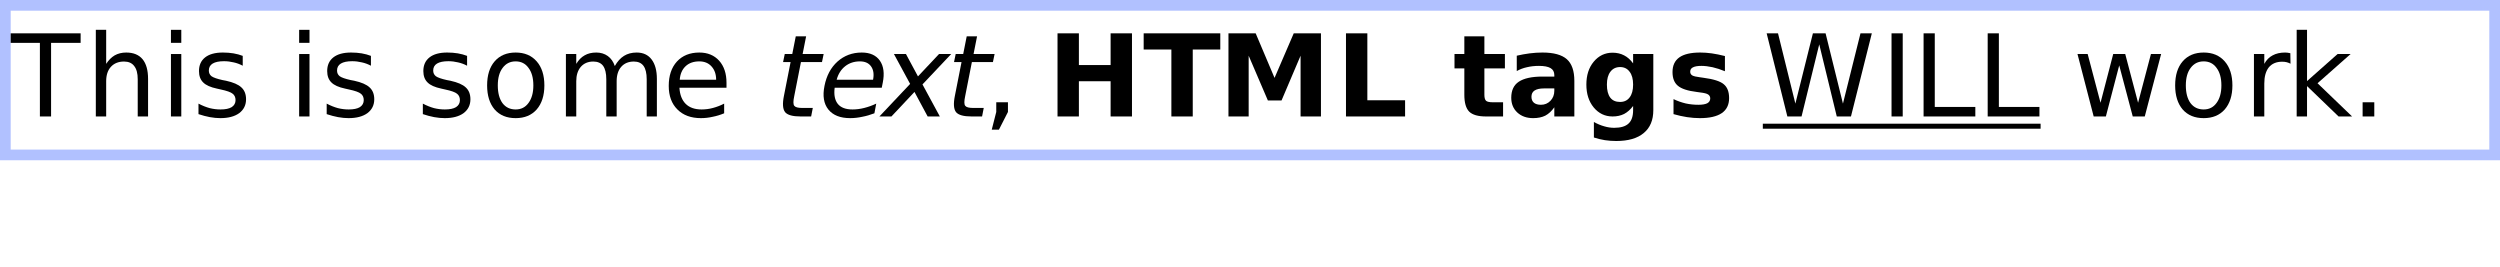 <?xml version="1.0" encoding="UTF-8"?>
<?xml-stylesheet href="../ldoc.css" type="text/css"?>
<svg xmlns="http://www.w3.org/2000/svg" xmlns:xlink="http://www.w3.org/1999/xlink" width="234pt" height="25pt" viewBox="0 0 234 25" version="1.1">
<defs>
<g>
<symbol overflow="visible" id="glyph0-0">
<path style="stroke:none;" d="M 0.531 1.891 L 0.531 -7.531 L 5.875 -7.531 L 5.875 1.891 Z M 1.125 1.297 L 5.266 1.297 L 5.266 -6.922 L 1.125 -6.922 Z M 1.125 1.297 "/>
</symbol>
<symbol overflow="visible" id="glyph0-1">
<path style="stroke:none;" d="M -0.031 -7.781 L 6.547 -7.781 L 6.547 -6.891 L 3.781 -6.891 L 3.781 0 L 2.734 0 L 2.734 -6.891 L -0.031 -6.891 Z M -0.031 -7.781 "/>
</symbol>
<symbol overflow="visible" id="glyph0-2">
<path style="stroke:none;" d="M 5.859 -3.516 L 5.859 0 L 4.891 0 L 4.891 -3.484 C 4.891 -4.035 4.781 -4.445 4.562 -4.719 C 4.352 -5 4.035 -5.141 3.609 -5.141 C 3.086 -5.141 2.676 -4.973 2.375 -4.641 C 2.082 -4.316 1.938 -3.867 1.938 -3.297 L 1.938 0 L 0.969 0 L 0.969 -8.109 L 1.938 -8.109 L 1.938 -4.922 C 2.164 -5.273 2.43 -5.539 2.734 -5.719 C 3.047 -5.895 3.406 -5.984 3.812 -5.984 C 4.488 -5.984 5 -5.773 5.344 -5.359 C 5.688 -4.941 5.859 -4.328 5.859 -3.516 Z M 5.859 -3.516 "/>
</symbol>
<symbol overflow="visible" id="glyph0-3">
<path style="stroke:none;" d="M 1 -5.844 L 1.969 -5.844 L 1.969 0 L 1 0 Z M 1 -8.109 L 1.969 -8.109 L 1.969 -6.891 L 1 -6.891 Z M 1 -8.109 "/>
</symbol>
<symbol overflow="visible" id="glyph0-4">
<path style="stroke:none;" d="M 4.719 -5.672 L 4.719 -4.75 C 4.445 -4.895 4.164 -5 3.875 -5.062 C 3.582 -5.133 3.281 -5.172 2.969 -5.172 C 2.5 -5.172 2.145 -5.098 1.906 -4.953 C 1.664 -4.805 1.547 -4.586 1.547 -4.297 C 1.547 -4.078 1.629 -3.898 1.797 -3.766 C 1.973 -3.641 2.316 -3.52 2.828 -3.406 L 3.156 -3.344 C 3.832 -3.195 4.312 -2.988 4.594 -2.719 C 4.883 -2.457 5.031 -2.086 5.031 -1.609 C 5.031 -1.066 4.816 -0.633 4.391 -0.312 C 3.961 0 3.375 0.156 2.625 0.156 C 2.312 0.156 1.984 0.125 1.641 0.062 C 1.305 0 0.953 -0.094 0.578 -0.219 L 0.578 -1.203 C 0.93 -1.016 1.281 -0.875 1.625 -0.781 C 1.969 -0.695 2.305 -0.656 2.641 -0.656 C 3.098 -0.656 3.445 -0.727 3.688 -0.875 C 3.926 -1.031 4.047 -1.25 4.047 -1.531 C 4.047 -1.789 3.957 -1.988 3.781 -2.125 C 3.613 -2.27 3.234 -2.406 2.641 -2.531 L 2.297 -2.609 C 1.703 -2.734 1.273 -2.926 1.016 -3.188 C 0.754 -3.445 0.625 -3.801 0.625 -4.25 C 0.625 -4.801 0.816 -5.227 1.203 -5.531 C 1.586 -5.832 2.141 -5.984 2.859 -5.984 C 3.211 -5.984 3.547 -5.957 3.859 -5.906 C 4.172 -5.852 4.457 -5.773 4.719 -5.672 Z M 4.719 -5.672 "/>
</symbol>
<symbol overflow="visible" id="glyph0-5">
<path style="stroke:none;" d=""/>
</symbol>
<symbol overflow="visible" id="glyph0-6">
<path style="stroke:none;" d="M 3.266 -5.156 C 2.754 -5.156 2.348 -4.953 2.047 -4.547 C 1.742 -4.148 1.594 -3.602 1.594 -2.906 C 1.594 -2.207 1.738 -1.656 2.031 -1.25 C 2.332 -0.852 2.742 -0.656 3.266 -0.656 C 3.773 -0.656 4.176 -0.859 4.469 -1.266 C 4.77 -1.672 4.922 -2.219 4.922 -2.906 C 4.922 -3.602 4.77 -4.148 4.469 -4.547 C 4.176 -4.953 3.773 -5.156 3.266 -5.156 Z M 3.266 -5.984 C 4.098 -5.984 4.754 -5.707 5.234 -5.156 C 5.711 -4.613 5.953 -3.863 5.953 -2.906 C 5.953 -1.957 5.711 -1.207 5.234 -0.656 C 4.754 -0.113 4.098 0.156 3.266 0.156 C 2.43 0.156 1.773 -0.113 1.297 -0.656 C 0.828 -1.207 0.594 -1.957 0.594 -2.906 C 0.594 -3.863 0.828 -4.613 1.297 -5.156 C 1.773 -5.707 2.43 -5.984 3.266 -5.984 Z M 3.266 -5.984 "/>
</symbol>
<symbol overflow="visible" id="glyph0-7">
<path style="stroke:none;" d="M 5.547 -4.719 C 5.785 -5.145 6.07 -5.461 6.406 -5.672 C 6.738 -5.879 7.133 -5.984 7.594 -5.984 C 8.195 -5.984 8.66 -5.77 8.984 -5.344 C 9.316 -4.914 9.484 -4.305 9.484 -3.516 L 9.484 0 L 8.531 0 L 8.531 -3.484 C 8.531 -4.047 8.43 -4.461 8.234 -4.734 C 8.035 -5.004 7.734 -5.141 7.328 -5.141 C 6.828 -5.141 6.43 -4.973 6.141 -4.641 C 5.859 -4.316 5.719 -3.867 5.719 -3.297 L 5.719 0 L 4.75 0 L 4.75 -3.484 C 4.75 -4.047 4.648 -4.461 4.453 -4.734 C 4.254 -5.004 3.945 -5.141 3.531 -5.141 C 3.039 -5.141 2.648 -4.973 2.359 -4.641 C 2.078 -4.305 1.938 -3.859 1.938 -3.297 L 1.938 0 L 0.969 0 L 0.969 -5.844 L 1.938 -5.844 L 1.938 -4.922 C 2.156 -5.285 2.414 -5.551 2.719 -5.719 C 3.02 -5.895 3.383 -5.984 3.812 -5.984 C 4.227 -5.984 4.586 -5.875 4.891 -5.656 C 5.191 -5.438 5.41 -5.125 5.547 -4.719 Z M 5.547 -4.719 "/>
</symbol>
<symbol overflow="visible" id="glyph0-8">
<path style="stroke:none;" d="M 6 -3.156 L 6 -2.688 L 1.594 -2.688 C 1.633 -2.031 1.832 -1.523 2.188 -1.172 C 2.539 -0.828 3.035 -0.656 3.672 -0.656 C 4.035 -0.656 4.391 -0.703 4.734 -0.797 C 5.086 -0.891 5.438 -1.023 5.781 -1.203 L 5.781 -0.297 C 5.426 -0.148 5.066 -0.039 4.703 0.031 C 4.348 0.113 3.984 0.156 3.609 0.156 C 2.68 0.156 1.945 -0.113 1.406 -0.656 C 0.863 -1.195 0.594 -1.93 0.594 -2.859 C 0.594 -3.816 0.848 -4.578 1.359 -5.141 C 1.879 -5.703 2.578 -5.984 3.453 -5.984 C 4.234 -5.984 4.852 -5.727 5.312 -5.219 C 5.77 -4.707 6 -4.02 6 -3.156 Z M 5.031 -3.438 C 5.031 -3.957 4.883 -4.375 4.594 -4.688 C 4.312 -5 3.93 -5.156 3.453 -5.156 C 2.922 -5.156 2.492 -5.004 2.172 -4.703 C 1.848 -4.398 1.664 -3.977 1.625 -3.438 Z M 5.031 -3.438 "/>
</symbol>
<symbol overflow="visible" id="glyph0-9">
<path style="stroke:none;" d="M 1.25 -1.328 L 2.344 -1.328 L 2.344 -0.422 L 1.5 1.234 L 0.828 1.234 L 1.25 -0.422 Z M 1.25 -1.328 "/>
</symbol>
<symbol overflow="visible" id="glyph0-10">
<path style="stroke:none;" d="M 0.359 -7.781 L 1.422 -7.781 L 3.047 -1.203 L 4.688 -7.781 L 5.875 -7.781 L 7.5 -1.203 L 9.141 -7.781 L 10.203 -7.781 L 8.25 0 L 6.922 0 L 5.281 -6.75 L 3.625 0 L 2.297 0 Z M 0.359 -7.781 "/>
</symbol>
<symbol overflow="visible" id="glyph0-11">
<path style="stroke:none;" d="M 1.047 -7.781 L 2.094 -7.781 L 2.094 0 L 1.047 0 Z M 1.047 -7.781 "/>
</symbol>
<symbol overflow="visible" id="glyph0-12">
<path style="stroke:none;" d="M 1.047 -7.781 L 2.094 -7.781 L 2.094 -0.891 L 5.891 -0.891 L 5.891 0 L 1.047 0 Z M 1.047 -7.781 "/>
</symbol>
<symbol overflow="visible" id="glyph0-13">
<path style="stroke:none;" d="M 0.453 -5.844 L 1.406 -5.844 L 2.609 -1.281 L 3.797 -5.844 L 4.922 -5.844 L 6.125 -1.281 L 7.328 -5.844 L 8.281 -5.844 L 6.75 0 L 5.625 0 L 4.359 -4.781 L 3.109 0 L 1.969 0 Z M 0.453 -5.844 "/>
</symbol>
<symbol overflow="visible" id="glyph0-14">
<path style="stroke:none;" d="M 4.391 -4.938 C 4.273 -5 4.156 -5.047 4.031 -5.078 C 3.906 -5.109 3.766 -5.125 3.609 -5.125 C 3.066 -5.125 2.648 -4.945 2.359 -4.594 C 2.078 -4.238 1.938 -3.734 1.938 -3.078 L 1.938 0 L 0.969 0 L 0.969 -5.844 L 1.938 -5.844 L 1.938 -4.922 C 2.133 -5.285 2.395 -5.551 2.719 -5.719 C 3.039 -5.895 3.43 -5.984 3.891 -5.984 C 3.961 -5.984 4.035 -5.977 4.109 -5.969 C 4.191 -5.957 4.281 -5.941 4.375 -5.922 Z M 4.391 -4.938 "/>
</symbol>
<symbol overflow="visible" id="glyph0-15">
<path style="stroke:none;" d="M 0.969 -8.109 L 1.938 -8.109 L 1.938 -3.312 L 4.797 -5.844 L 6.016 -5.844 L 2.922 -3.109 L 6.156 0 L 4.891 0 L 1.938 -2.844 L 1.938 0 L 0.969 0 Z M 0.969 -8.109 "/>
</symbol>
<symbol overflow="visible" id="glyph0-16">
<path style="stroke:none;" d="M 1.141 -1.328 L 2.234 -1.328 L 2.234 0 L 1.141 0 Z M 1.141 -1.328 "/>
</symbol>
<symbol overflow="visible" id="glyph1-0">
<path style="stroke:none;" d="M 0.156 1.891 L 2.031 -7.531 L 7.375 -7.531 L 5.5 1.891 Z M 0.859 1.297 L 5 1.297 L 6.656 -6.922 L 2.516 -6.922 Z M 0.859 1.297 "/>
</symbol>
<symbol overflow="visible" id="glyph1-1">
<path style="stroke:none;" d="M 3.453 -7.5 L 3.125 -5.844 L 5.094 -5.844 L 4.938 -5.094 L 2.969 -5.094 L 2.344 -1.922 C 2.238 -1.441 2.238 -1.133 2.344 -1 C 2.445 -0.863 2.695 -0.797 3.094 -0.797 L 4.078 -0.797 L 3.922 0 L 2.938 0 C 2.195 0 1.711 -0.133 1.484 -0.406 C 1.266 -0.688 1.227 -1.191 1.375 -1.922 L 2 -5.094 L 1.297 -5.094 L 1.453 -5.844 L 2.156 -5.844 L 2.484 -7.5 Z M 3.453 -7.5 "/>
</symbol>
<symbol overflow="visible" id="glyph1-2">
<path style="stroke:none;" d="M 6.625 -3.156 L 6.531 -2.688 L 2.125 -2.688 C 2.039 -2.031 2.141 -1.523 2.422 -1.172 C 2.703 -0.828 3.16 -0.656 3.797 -0.656 C 4.16 -0.656 4.523 -0.703 4.891 -0.797 C 5.266 -0.891 5.641 -1.023 6.016 -1.203 L 5.844 -0.297 C 5.457 -0.148 5.078 -0.039 4.703 0.031 C 4.328 0.113 3.953 0.156 3.578 0.156 C 2.648 0.156 1.969 -0.113 1.531 -0.656 C 1.102 -1.195 0.984 -1.93 1.172 -2.859 C 1.359 -3.816 1.766 -4.578 2.391 -5.141 C 3.023 -5.703 3.781 -5.984 4.656 -5.984 C 5.438 -5.984 6.004 -5.727 6.359 -5.219 C 6.711 -4.707 6.801 -4.02 6.625 -3.156 Z M 5.719 -3.438 C 5.82 -3.957 5.758 -4.375 5.531 -4.688 C 5.312 -5 4.961 -5.156 4.484 -5.156 C 3.953 -5.156 3.492 -5.004 3.109 -4.703 C 2.723 -4.398 2.457 -3.977 2.312 -3.438 Z M 5.719 -3.438 "/>
</symbol>
<symbol overflow="visible" id="glyph1-3">
<path style="stroke:none;" d="M 7.031 -5.844 L 4.344 -3 L 5.969 0 L 4.828 0 L 3.594 -2.297 L 1.438 0 L 0.312 0 L 3.188 -3.047 L 1.672 -5.844 L 2.797 -5.844 L 3.922 -3.75 L 5.891 -5.844 Z M 7.031 -5.844 "/>
</symbol>
<symbol overflow="visible" id="glyph2-0">
<path style="stroke:none;" d="M 0.531 1.891 L 0.531 -7.531 L 5.875 -7.531 L 5.875 1.891 Z M 1.125 1.297 L 5.266 1.297 L 5.266 -6.922 L 1.125 -6.922 Z M 1.125 1.297 "/>
</symbol>
<symbol overflow="visible" id="glyph2-1">
<path style="stroke:none;" d="M 0.984 -7.781 L 2.984 -7.781 L 2.984 -4.812 L 5.953 -4.812 L 5.953 -7.781 L 7.953 -7.781 L 7.953 0 L 5.953 0 L 5.953 -3.297 L 2.984 -3.297 L 2.984 0 L 0.984 0 Z M 0.984 -7.781 "/>
</symbol>
<symbol overflow="visible" id="glyph2-2">
<path style="stroke:none;" d="M 0.047 -7.781 L 7.219 -7.781 L 7.219 -6.266 L 4.641 -6.266 L 4.641 0 L 2.641 0 L 2.641 -6.266 L 0.047 -6.266 Z M 0.047 -7.781 "/>
</symbol>
<symbol overflow="visible" id="glyph2-3">
<path style="stroke:none;" d="M 0.984 -7.781 L 3.531 -7.781 L 5.297 -3.609 L 7.094 -7.781 L 9.641 -7.781 L 9.641 0 L 7.734 0 L 7.734 -5.688 L 5.953 -1.5 L 4.672 -1.5 L 2.875 -5.688 L 2.875 0 L 0.984 0 Z M 0.984 -7.781 "/>
</symbol>
<symbol overflow="visible" id="glyph2-4">
<path style="stroke:none;" d="M 0.984 -7.781 L 2.984 -7.781 L 2.984 -1.516 L 6.516 -1.516 L 6.516 0 L 0.984 0 Z M 0.984 -7.781 "/>
</symbol>
<symbol overflow="visible" id="glyph2-5">
<path style="stroke:none;" d=""/>
</symbol>
<symbol overflow="visible" id="glyph2-6">
<path style="stroke:none;" d="M 2.938 -7.5 L 2.938 -5.844 L 4.859 -5.844 L 4.859 -4.5 L 2.938 -4.5 L 2.938 -2.031 C 2.938 -1.758 2.988 -1.57 3.094 -1.469 C 3.195 -1.375 3.41 -1.328 3.734 -1.328 L 4.688 -1.328 L 4.688 0 L 3.094 0 C 2.352 0 1.828 -0.148 1.516 -0.453 C 1.211 -0.766 1.062 -1.289 1.062 -2.031 L 1.062 -4.5 L 0.141 -4.5 L 0.141 -5.844 L 1.062 -5.844 L 1.062 -7.5 Z M 2.938 -7.5 "/>
</symbol>
<symbol overflow="visible" id="glyph2-7">
<path style="stroke:none;" d="M 3.516 -2.625 C 3.117 -2.625 2.82 -2.555 2.625 -2.422 C 2.438 -2.297 2.344 -2.102 2.344 -1.844 C 2.344 -1.602 2.422 -1.414 2.578 -1.281 C 2.734 -1.156 2.953 -1.094 3.234 -1.094 C 3.586 -1.094 3.883 -1.219 4.125 -1.469 C 4.363 -1.719 4.484 -2.031 4.484 -2.406 L 4.484 -2.625 Z M 6.359 -3.328 L 6.359 0 L 4.484 0 L 4.484 -0.859 C 4.234 -0.504 3.953 -0.242 3.641 -0.078 C 3.328 0.078 2.945 0.156 2.5 0.156 C 1.895 0.156 1.398 -0.02 1.016 -0.375 C 0.641 -0.727 0.453 -1.188 0.453 -1.75 C 0.453 -2.438 0.688 -2.938 1.156 -3.25 C 1.633 -3.57 2.375 -3.734 3.375 -3.734 L 4.484 -3.734 L 4.484 -3.875 C 4.484 -4.176 4.363 -4.395 4.125 -4.531 C 3.895 -4.664 3.535 -4.734 3.047 -4.734 C 2.641 -4.734 2.266 -4.691 1.922 -4.609 C 1.578 -4.535 1.258 -4.414 0.969 -4.25 L 0.969 -5.688 C 1.363 -5.781 1.766 -5.852 2.172 -5.906 C 2.578 -5.957 2.977 -5.984 3.375 -5.984 C 4.426 -5.984 5.188 -5.773 5.656 -5.359 C 6.125 -4.941 6.359 -4.266 6.359 -3.328 Z M 6.359 -3.328 "/>
</symbol>
<symbol overflow="visible" id="glyph2-8">
<path style="stroke:none;" d="M 4.859 -0.984 C 4.609 -0.648 4.328 -0.398 4.016 -0.234 C 3.703 -0.078 3.344 0 2.938 0 C 2.227 0 1.641 -0.281 1.172 -0.844 C 0.711 -1.406 0.484 -2.117 0.484 -2.984 C 0.484 -3.859 0.711 -4.57 1.172 -5.125 C 1.641 -5.688 2.227 -5.969 2.938 -5.969 C 3.344 -5.969 3.703 -5.883 4.016 -5.719 C 4.328 -5.562 4.609 -5.312 4.859 -4.969 L 4.859 -5.844 L 6.75 -5.844 L 6.75 -0.594 C 6.75 0.344 6.453 1.055 5.859 1.547 C 5.266 2.047 4.406 2.297 3.281 2.297 C 2.914 2.297 2.562 2.27 2.219 2.219 C 1.875 2.164 1.531 2.082 1.188 1.969 L 1.188 0.516 C 1.52 0.703 1.844 0.836 2.156 0.922 C 2.469 1.016 2.781 1.062 3.094 1.062 C 3.707 1.062 4.156 0.926 4.438 0.656 C 4.719 0.395 4.859 -0.02 4.859 -0.594 Z M 3.641 -4.625 C 3.254 -4.625 2.953 -4.477 2.734 -4.188 C 2.516 -3.906 2.406 -3.504 2.406 -2.984 C 2.406 -2.453 2.508 -2.047 2.719 -1.766 C 2.926 -1.492 3.234 -1.359 3.641 -1.359 C 4.023 -1.359 4.32 -1.5 4.531 -1.781 C 4.75 -2.062 4.859 -2.461 4.859 -2.984 C 4.859 -3.504 4.75 -3.906 4.531 -4.188 C 4.32 -4.477 4.023 -4.625 3.641 -4.625 Z M 3.641 -4.625 "/>
</symbol>
<symbol overflow="visible" id="glyph2-9">
<path style="stroke:none;" d="M 5.453 -5.656 L 5.453 -4.234 C 5.055 -4.398 4.672 -4.523 4.297 -4.609 C 3.922 -4.691 3.57 -4.734 3.25 -4.734 C 2.895 -4.734 2.629 -4.688 2.453 -4.594 C 2.285 -4.508 2.203 -4.375 2.203 -4.188 C 2.203 -4.039 2.266 -3.926 2.391 -3.844 C 2.523 -3.77 2.758 -3.711 3.094 -3.672 L 3.422 -3.625 C 4.379 -3.5 5.02 -3.297 5.344 -3.016 C 5.676 -2.742 5.844 -2.312 5.844 -1.719 C 5.844 -1.094 5.613 -0.625 5.156 -0.312 C 4.695 0 4.016 0.156 3.109 0.156 C 2.723 0.156 2.32 0.125 1.906 0.062 C 1.5 0 1.078 -0.094 0.641 -0.219 L 0.641 -1.625 C 1.016 -1.445 1.395 -1.312 1.781 -1.219 C 2.176 -1.133 2.57 -1.094 2.969 -1.094 C 3.332 -1.094 3.609 -1.141 3.797 -1.234 C 3.984 -1.336 4.078 -1.488 4.078 -1.688 C 4.078 -1.852 4.008 -1.977 3.875 -2.062 C 3.75 -2.145 3.5 -2.207 3.125 -2.25 L 2.797 -2.297 C 1.961 -2.398 1.379 -2.594 1.047 -2.875 C 0.711 -3.156 0.547 -3.582 0.547 -4.156 C 0.547 -4.77 0.758 -5.227 1.188 -5.531 C 1.613 -5.832 2.266 -5.984 3.141 -5.984 C 3.484 -5.984 3.844 -5.957 4.219 -5.906 C 4.594 -5.852 5.004 -5.77 5.453 -5.656 Z M 5.453 -5.656 "/>
</symbol>
</g>
<clipPath id="clip1">
  <path d="M 1 2 L 69 2 L 69 12 L 1 12 Z M 1 2 "/>
</clipPath>
</defs>
<g id="surface2">
<path style=" stroke:none;fill-rule:evenodd;fill:rgb(38.039%,50.588%,100%);fill-opacity:0.49;" d="M 0 0 L 234 0 L 234 15 L 0 15 Z M 1 1 L 233 1 L 233 14 L 1 14 Z M 1 1 "/>
<g clip-path="url(#clip1)" clip-rule="nonzero">
<g class="svg_fill" style="fill:currentcolor;fill-opacity:1;">
  <use xlink:href="#glyph0-1" x="1" y="10.901"/>
  <use xlink:href="#glyph0-2" x="8" y="10.901"/>
  <use xlink:href="#glyph0-3" x="15" y="10.901"/>
  <use xlink:href="#glyph0-4" x="18" y="10.901"/>
  <use xlink:href="#glyph0-5" x="24" y="10.901"/>
  <use xlink:href="#glyph0-3" x="27" y="10.901"/>
  <use xlink:href="#glyph0-4" x="30" y="10.901"/>
  <use xlink:href="#glyph0-5" x="36" y="10.901"/>
  <use xlink:href="#glyph0-4" x="39" y="10.901"/>
  <use xlink:href="#glyph0-6" x="45" y="10.901"/>
  <use xlink:href="#glyph0-7" x="52" y="10.901"/>
  <use xlink:href="#glyph0-8" x="62" y="10.901"/>
  <use xlink:href="#glyph0-5" x="69" y="10.901"/>
</g>
</g>
<g class="svg_fill" style="fill:currentcolor;fill-opacity:1;">
  <use xlink:href="#glyph1-1" x="72" y="10.901"/>
  <use xlink:href="#glyph1-2" x="76" y="10.901"/>
  <use xlink:href="#glyph1-3" x="82" y="10.901"/>
  <use xlink:href="#glyph1-1" x="88" y="10.901"/>
</g>
<g class="svg_fill" style="fill:currentcolor;fill-opacity:1;">
  <use xlink:href="#glyph0-9" x="92" y="10.901"/>
  <use xlink:href="#glyph0-5" x="95" y="10.901"/>
</g>
<g class="svg_fill" style="fill:currentcolor;fill-opacity:1;">
  <use xlink:href="#glyph2-1" x="98" y="10.901"/>
  <use xlink:href="#glyph2-2" x="107" y="10.901"/>
  <use xlink:href="#glyph2-3" x="114" y="10.901"/>
  <use xlink:href="#glyph2-4" x="125" y="10.901"/>
  <use xlink:href="#glyph2-5" x="132" y="10.901"/>
  <use xlink:href="#glyph2-6" x="136" y="10.901"/>
  <use xlink:href="#glyph2-7" x="141" y="10.901"/>
  <use xlink:href="#glyph2-8" x="148" y="10.901"/>
  <use xlink:href="#glyph2-9" x="156" y="10.901"/>
</g>
<g class="svg_fill" style="fill:currentcolor;fill-opacity:1;">
  <use xlink:href="#glyph0-10" x="165" y="10.901"/>
  <use xlink:href="#glyph0-11" x="176" y="10.901"/>
  <use xlink:href="#glyph0-12" x="179" y="10.901"/>
  <use xlink:href="#glyph0-12" x="185" y="10.901"/>
</g>
<g class="svg_fill" style="fill:currentcolor;fill-opacity:1;">
  <use xlink:href="#glyph0-5" x="191" y="10.901"/>
  <use xlink:href="#glyph0-13" x="194" y="10.901"/>
  <use xlink:href="#glyph0-6" x="203" y="10.901"/>
  <use xlink:href="#glyph0-14" x="210" y="10.901"/>
  <use xlink:href="#glyph0-15" x="214" y="10.901"/>
  <use xlink:href="#glyph0-16" x="220" y="10.901"/>
</g>
<path class="svg_fill" style=" stroke:none;fill-rule:nonzero;fill:currentcolor;fill-opacity:1;" d="M 165 11.578 L 191 11.578 L 191 12.047 L 165 12.047 Z M 165 11.578 "/>
</g>
</svg>
